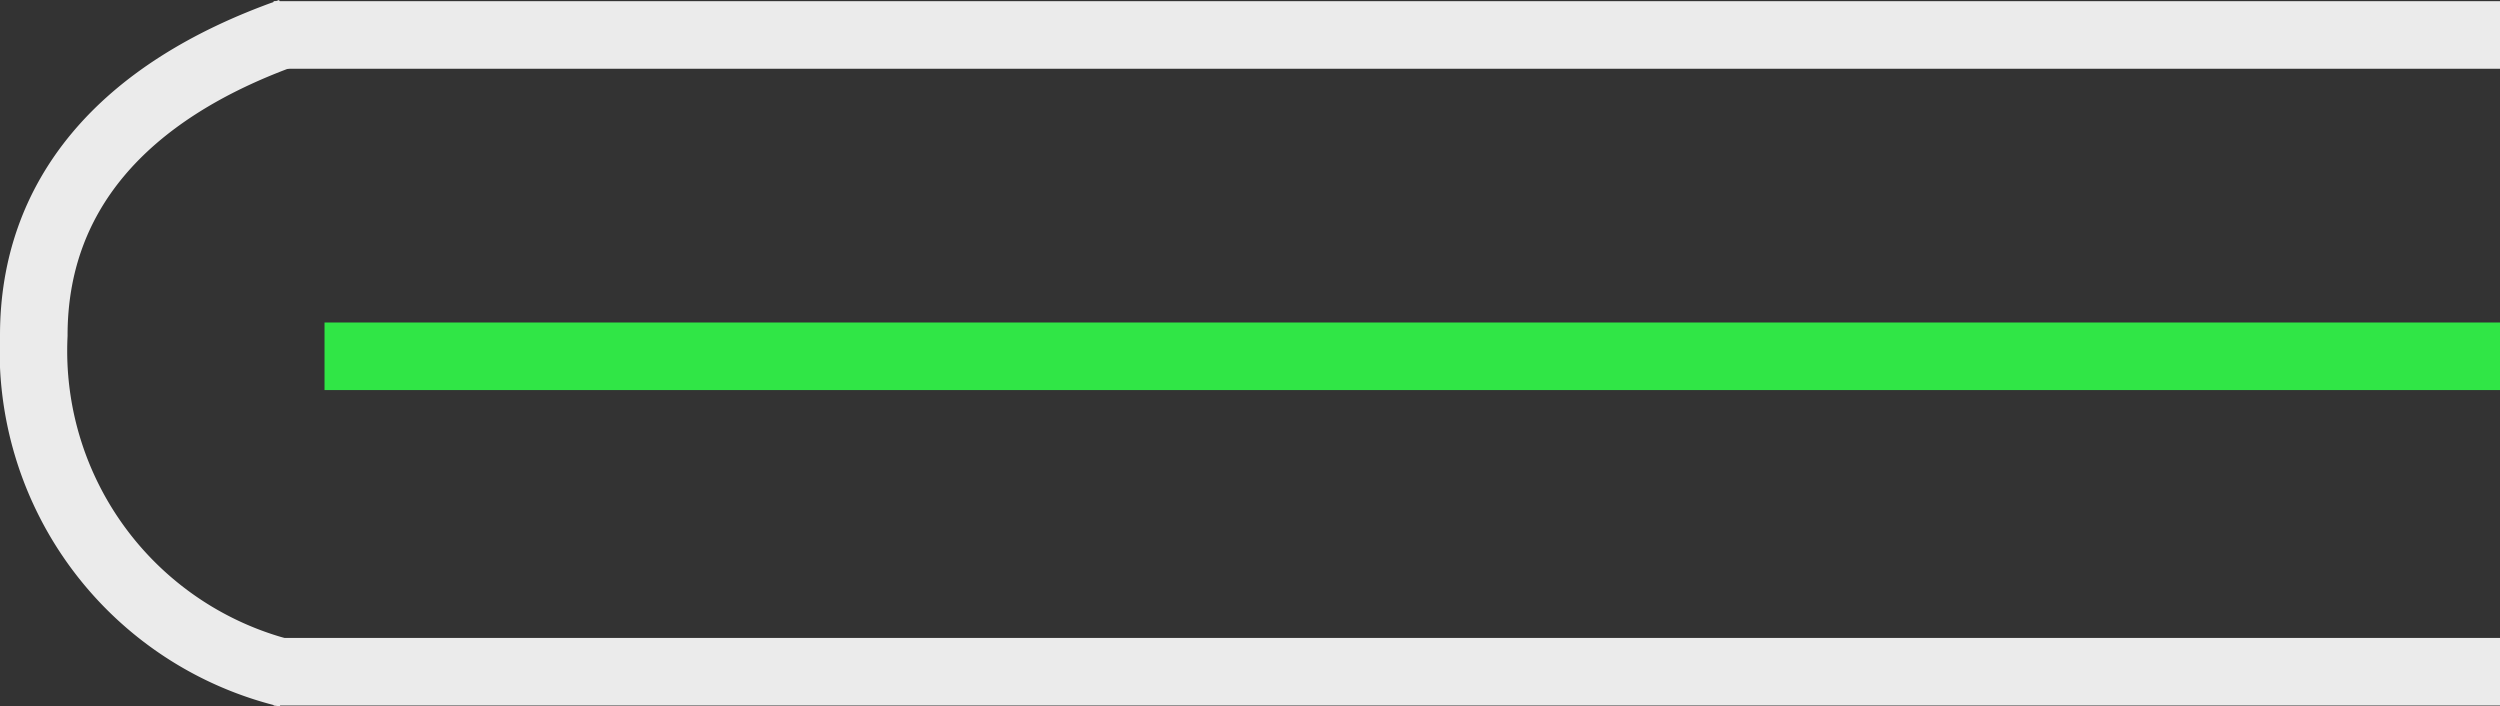 <svg xmlns="http://www.w3.org/2000/svg" width="74" height="20.905" viewBox="0 0 74 20.905"><rect x="0" y="0" width="74" height="20.905" fill="#333333" stroke="none"/><defs><style>.a,.b,.c,.d{fill:none;}.a,.b,.d{stroke:#ebebeb;}.a,.b{stroke-miterlimit:10;}.a,.b,.c{stroke-width:2px;}.b{stroke-linejoin:round;}.c{stroke:#30e646;}.d{stroke-width:0.8px;}</style></defs><g transform="translate(1 0.943)"><line class="a" x2="65.901" transform="translate(7.099 18.94)"/><line class="a" x2="65.901" transform="translate(7.099 0.092)"/><path class="b" d="M47.516,129.348A9.832,9.832,0,0,1,40,119.329c0-4.065,2.532-7.2,7.594-8.98" transform="translate(-40 -110.348)"/><path class="c" d="M0,0H64.394" transform="translate(8.606 9.603)"/><path class="d" d="M47.118,0" transform="translate(25.882 11.502)"/></g></svg>